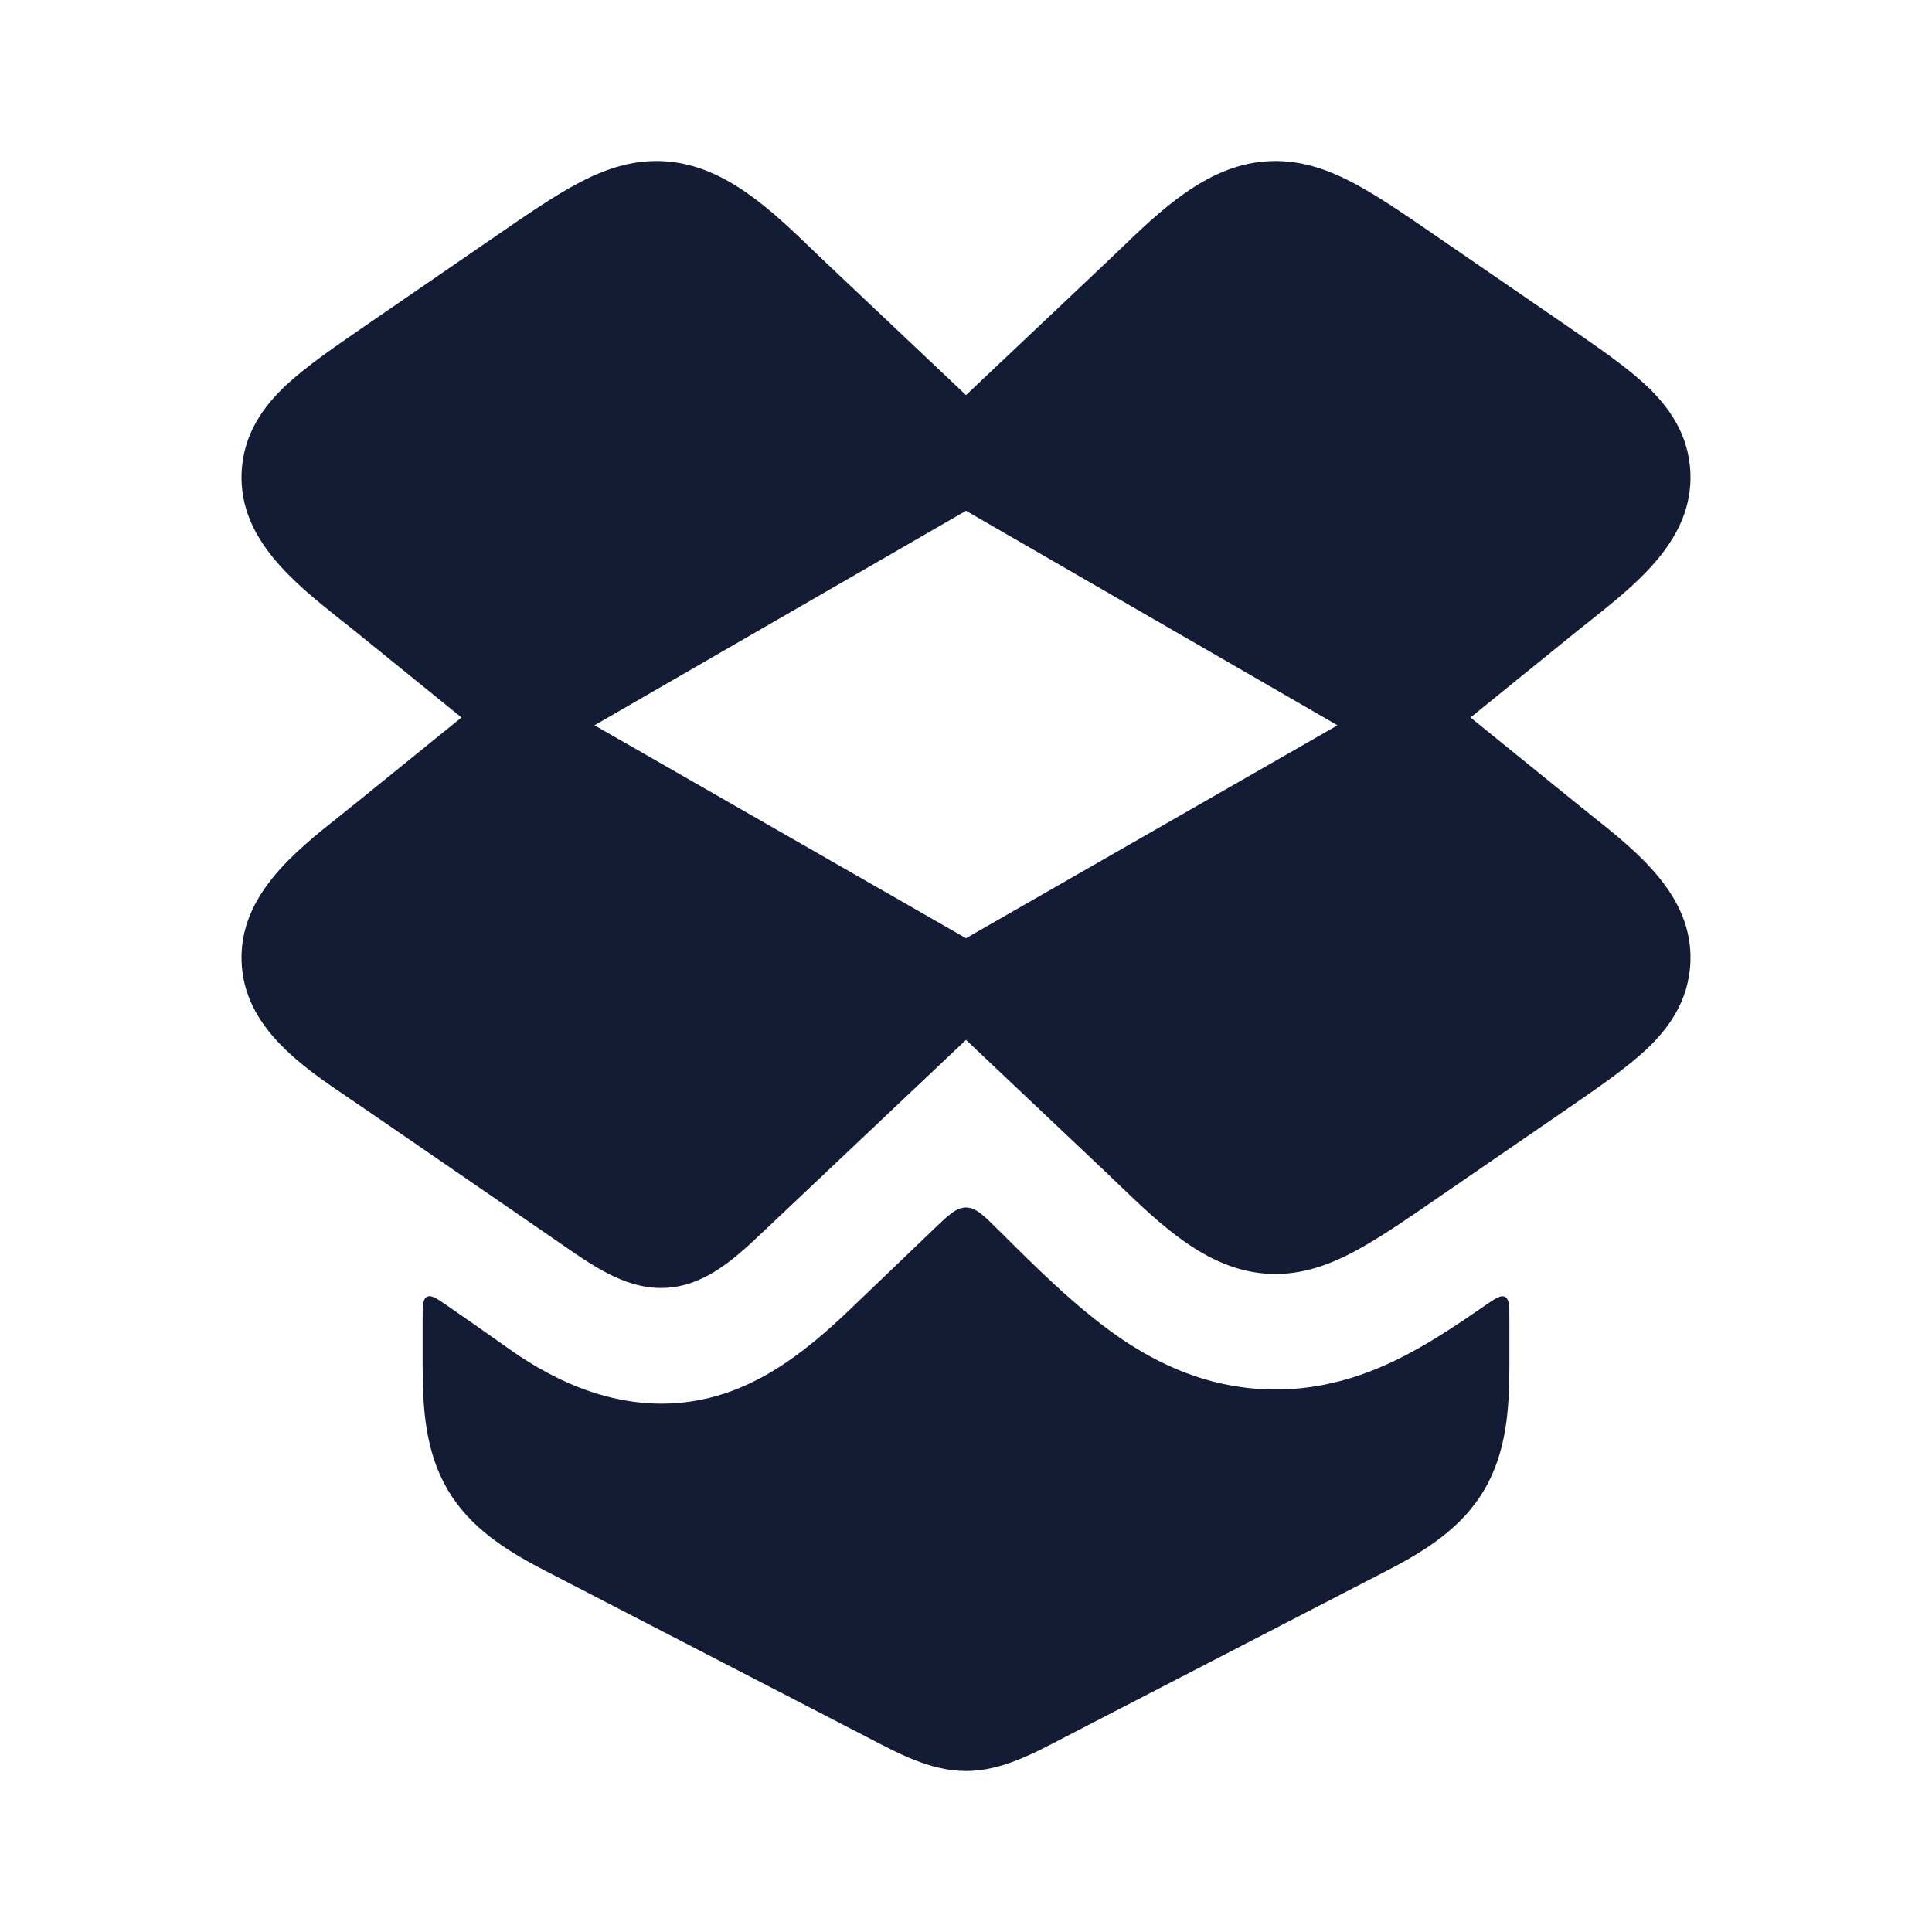 <svg width="24" height="24" viewBox="0 0 24 24" fill="none" xmlns="http://www.w3.org/2000/svg">
<path d="M5.25 16.393C5.25 16.223 5.25 16.138 5.303 16.11C5.357 16.081 5.426 16.129 5.564 16.225C5.785 16.378 6.006 16.531 6.225 16.687C6.561 16.928 7.385 17.515 8.427 17.428C9.3 17.355 9.968 16.835 10.578 16.248L11.588 15.28C11.783 15.092 11.881 14.999 12.002 15C12.122 15.001 12.217 15.095 12.407 15.284C12.872 15.746 13.34 16.215 13.869 16.589C14.296 16.889 14.87 17.191 15.585 17.25C16.381 17.317 17.027 17.066 17.494 16.818C17.822 16.644 18.131 16.437 18.437 16.225C18.575 16.13 18.643 16.082 18.697 16.111C18.75 16.139 18.75 16.224 18.75 16.393V16.98C18.75 17.519 18.71 18.047 18.436 18.511C18.159 18.978 17.716 19.259 17.235 19.508L13.235 21.576C12.848 21.777 12.446 22 12 22C11.554 22 11.152 21.777 10.765 21.576L6.765 19.508C6.284 19.259 5.841 18.978 5.564 18.511C5.29 18.047 5.25 17.519 5.25 16.98V16.393Z" fill="#141B34"/>
<path fill-rule="evenodd" clip-rule="evenodd" d="M9.547 15.238L12 12.918L13.721 14.545C13.779 14.6 13.837 14.657 13.897 14.714C14.415 15.212 14.985 15.761 15.708 15.82C16.113 15.854 16.466 15.734 16.799 15.56C17.107 15.399 17.456 15.159 17.855 14.884L19.471 13.773C19.85 13.512 20.197 13.273 20.445 13.042C20.715 12.79 20.981 12.442 20.999 11.945C21.028 11.13 20.346 10.588 19.773 10.132C19.716 10.086 19.66 10.042 19.607 9.999L18.267 8.913L19.607 7.827C19.66 7.784 19.716 7.74 19.773 7.695C20.346 7.238 21.028 6.696 20.999 5.881C20.981 5.384 20.715 5.036 20.445 4.784C20.197 4.553 19.85 4.314 19.471 4.053L17.855 2.942C17.456 2.667 17.107 2.427 16.799 2.266C16.466 2.092 16.113 1.972 15.708 2.006C14.985 2.065 14.415 2.614 13.897 3.113C13.837 3.17 13.779 3.226 13.721 3.281L12 4.908L10.279 3.281C10.221 3.226 10.163 3.17 10.103 3.113C9.585 2.614 9.015 2.065 8.292 2.006C7.887 1.972 7.534 2.092 7.201 2.266C6.893 2.427 6.544 2.667 6.145 2.942L4.529 4.053C4.15 4.314 3.803 4.553 3.555 4.784C3.285 5.036 3.019 5.384 3.001 5.881C2.972 6.696 3.654 7.238 4.227 7.695C4.284 7.74 4.34 7.784 4.394 7.827L5.733 8.913L4.431 9.968C4.371 10.017 4.308 10.067 4.244 10.118C3.663 10.578 2.972 11.125 3.001 11.945C3.03 12.761 3.75 13.247 4.356 13.655C4.415 13.695 4.473 13.734 4.529 13.773C5.074 14.148 5.619 14.522 6.164 14.897C6.431 15.081 6.699 15.265 6.966 15.449C6.982 15.46 6.999 15.472 7.015 15.483C7.404 15.751 7.817 16.036 8.304 15.996C8.79 15.956 9.156 15.609 9.5 15.282C9.516 15.267 9.531 15.253 9.547 15.238ZM12 11.655L16.615 9.01L12 6.345L7.385 9.01L12 11.655Z" fill="#141B34"/>
</svg>
